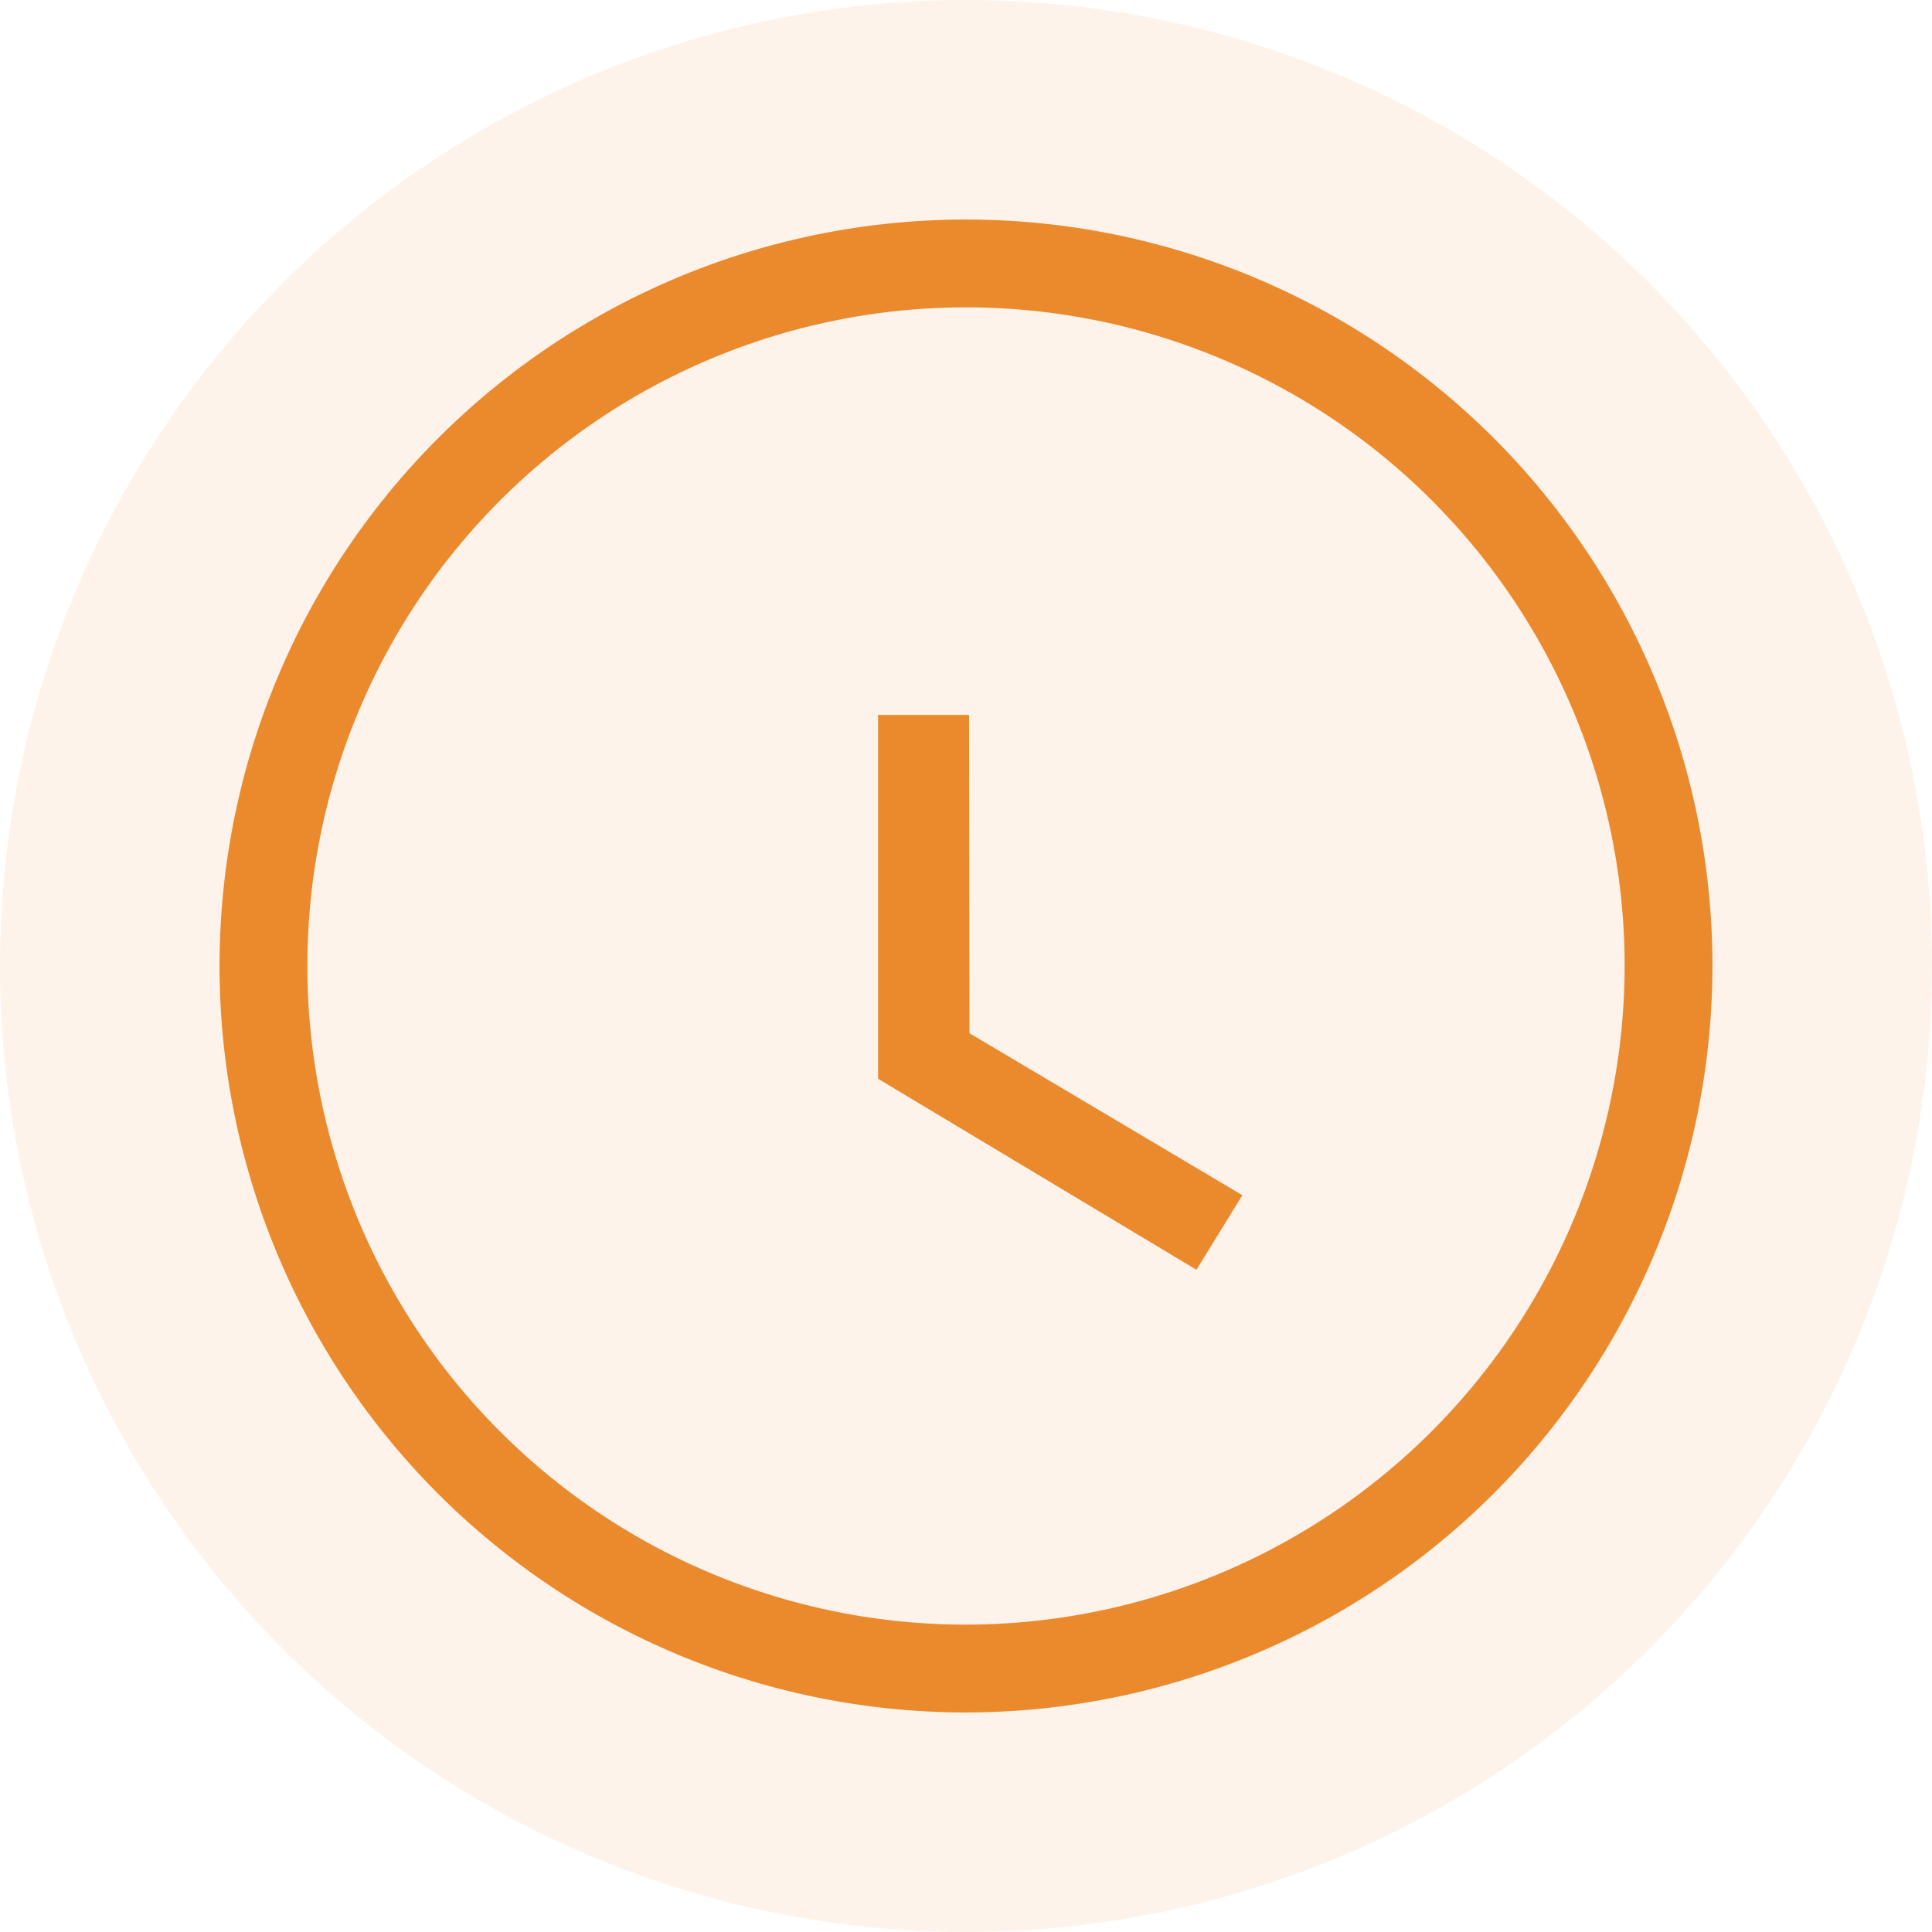 <svg xmlns="http://www.w3.org/2000/svg" width="22" height="22" viewBox="0 0 22 22">
  <g id="Group_20982" data-name="Group 20982" transform="translate(-1125 -659)">
    <g id="Group_19561" data-name="Group 19561" transform="translate(1125 658.852)">
      <circle id="Ellipse_1278" data-name="Ellipse 1278" cx="11" cy="11" r="11" transform="translate(0 0.148)" fill="#eb892d" opacity="0.1"/>
      <g id="smile" transform="translate(2.5 3.5)">
        <g id="Group_18161" data-name="Group 18161">
          <path id="Path_13353" data-name="Path 13353" d="M8,16a8,8,0,1,1,8-8A8.009,8.009,0,0,1,8,16Z" transform="translate(0.5 -0.352)" fill="none" stroke="#eb892d" stroke-width="1"/>
        </g>
      </g>
    </g>
    <path id="Icon_material-access-time" data-name="Icon material-access-time" d="M11.888,7.362H10.852v4.143l3.625,2.175L15,12.831l-3.107-1.844Z" transform="translate(1124.147 659.779)" fill="#eb892d"/>
  </g>
</svg>
